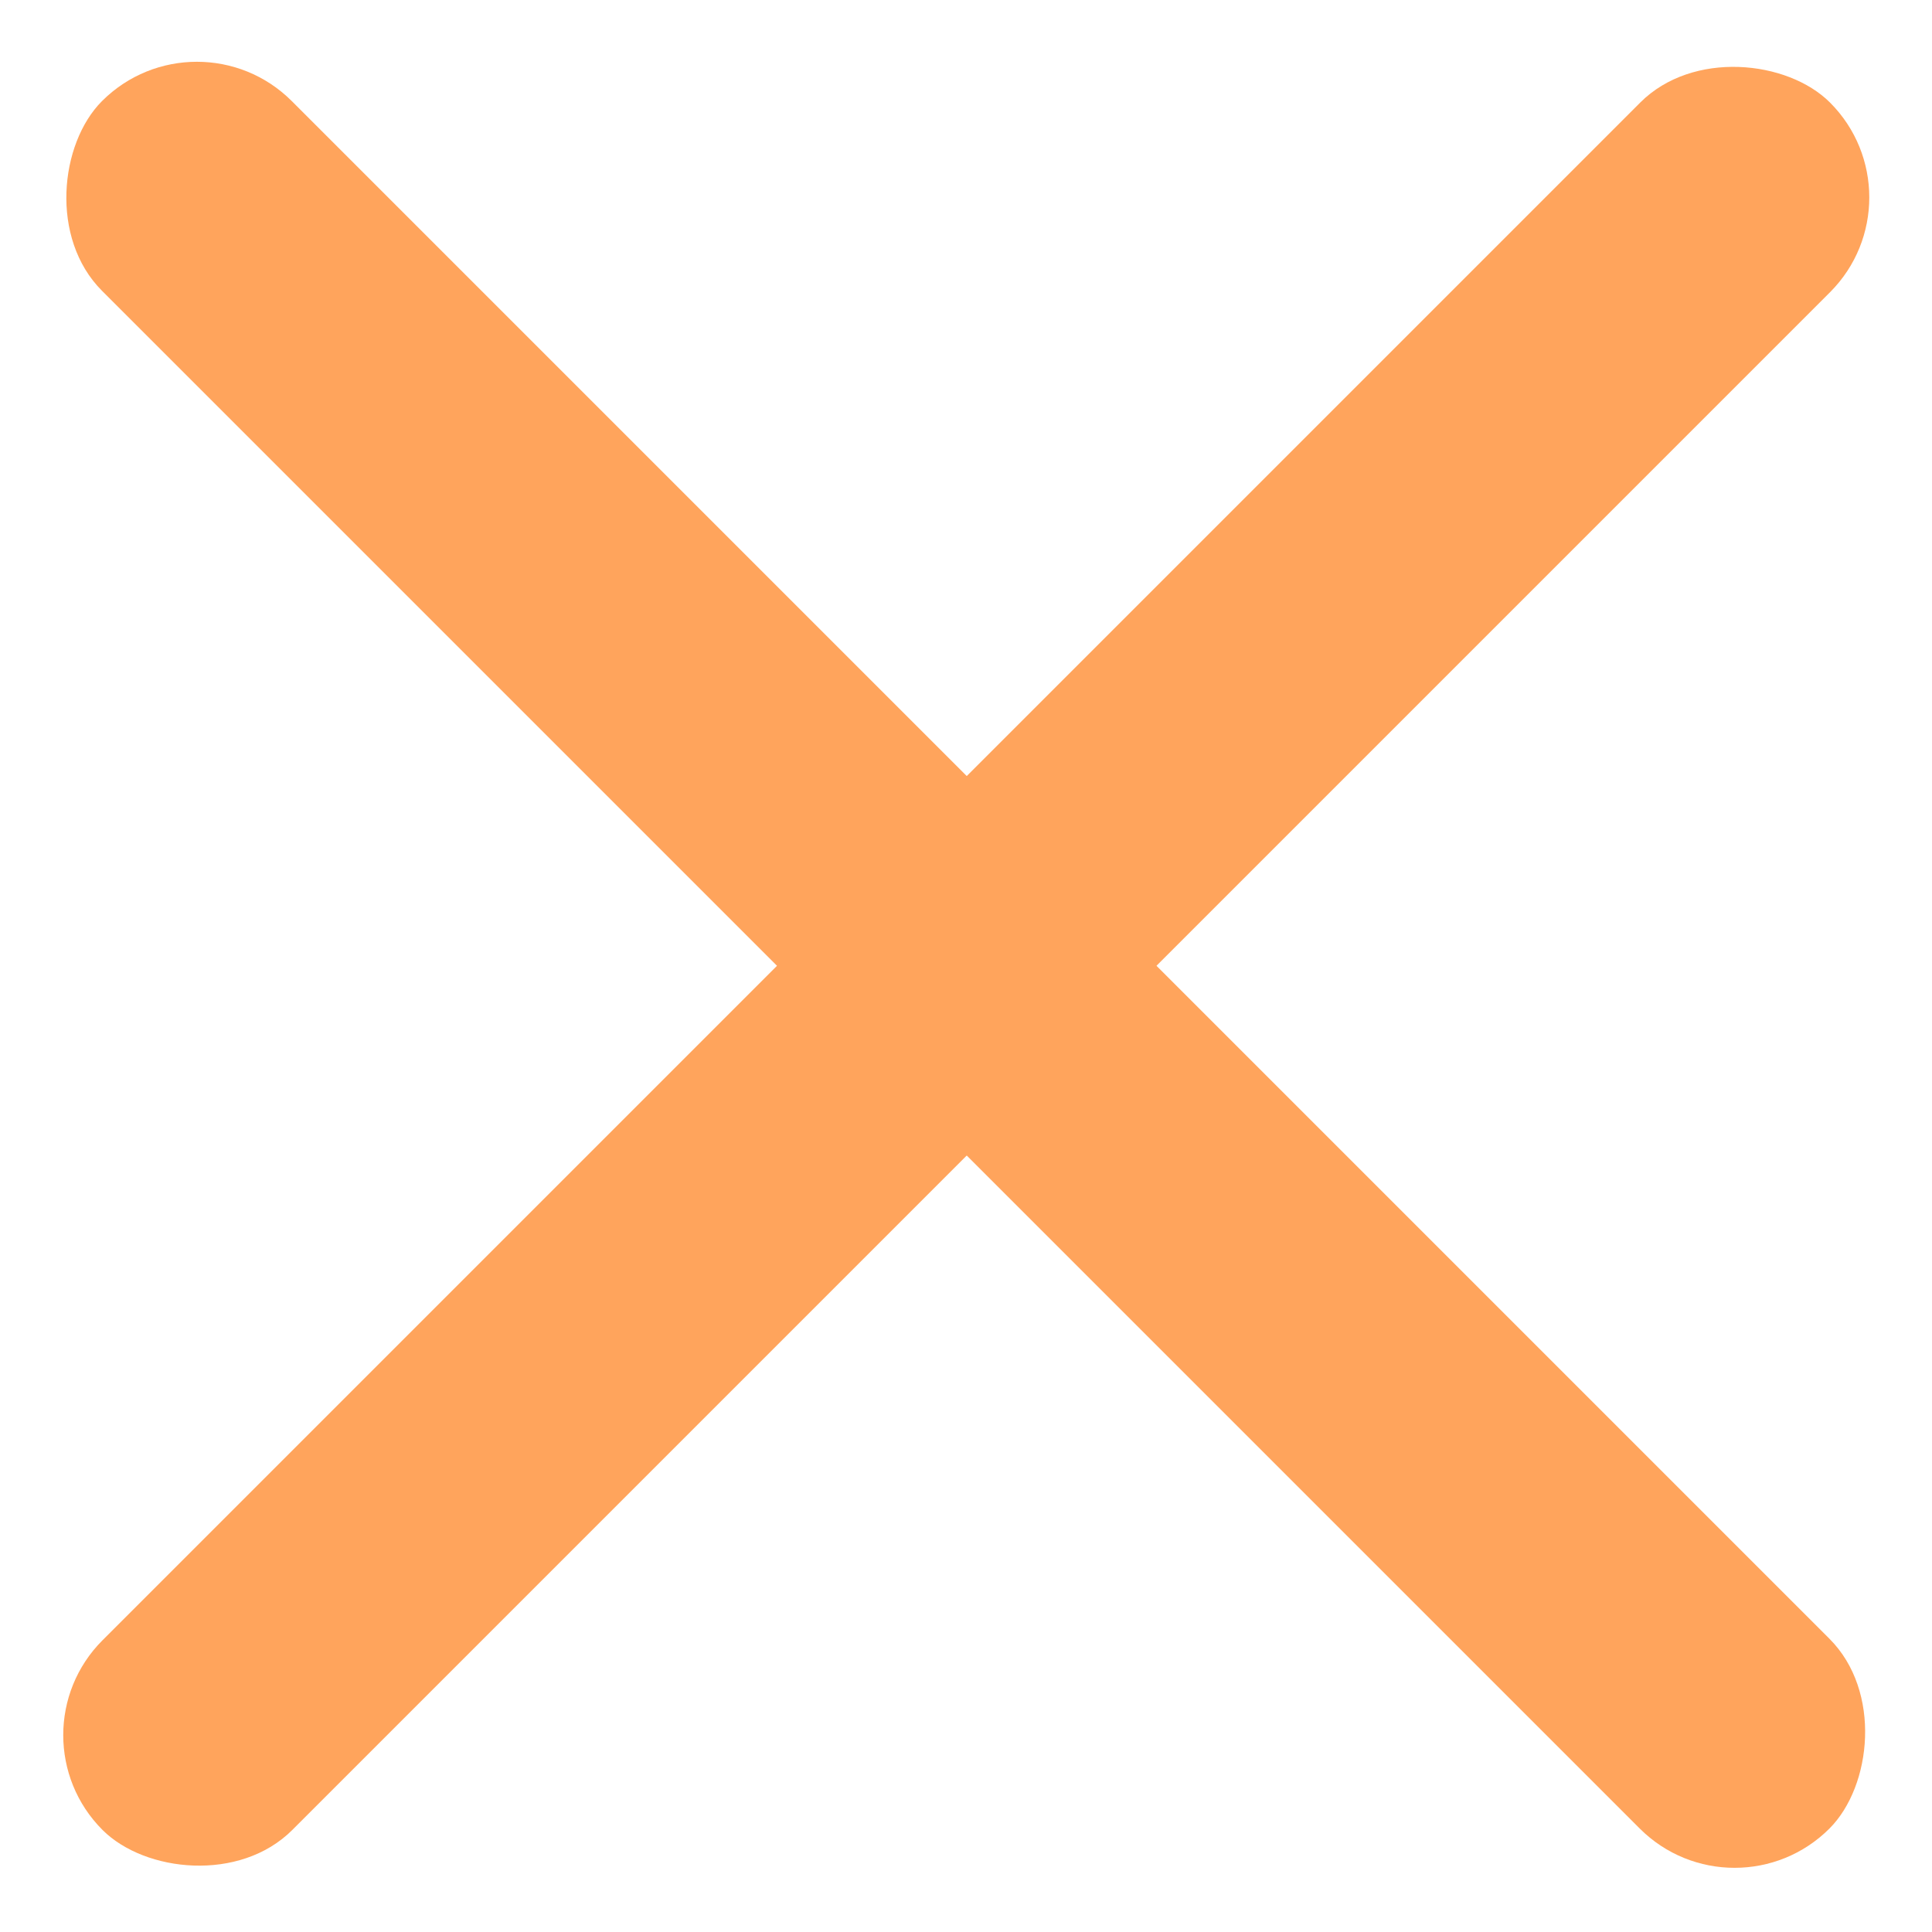 <svg width="252" height="252" viewBox="0 0 252 252" fill="none" xmlns="http://www.w3.org/2000/svg">
<rect x="1" y="226.319" width="318.65" height="35" rx="17.5" transform="rotate(-45 1 226.319)" fill="#ffa45c"/>
<rect x="25.681" y="0.809" width="318.65" height="35" rx="17.5" transform="rotate(45 25.681 0.809)" fill="#ffa45c"/>
</svg>
